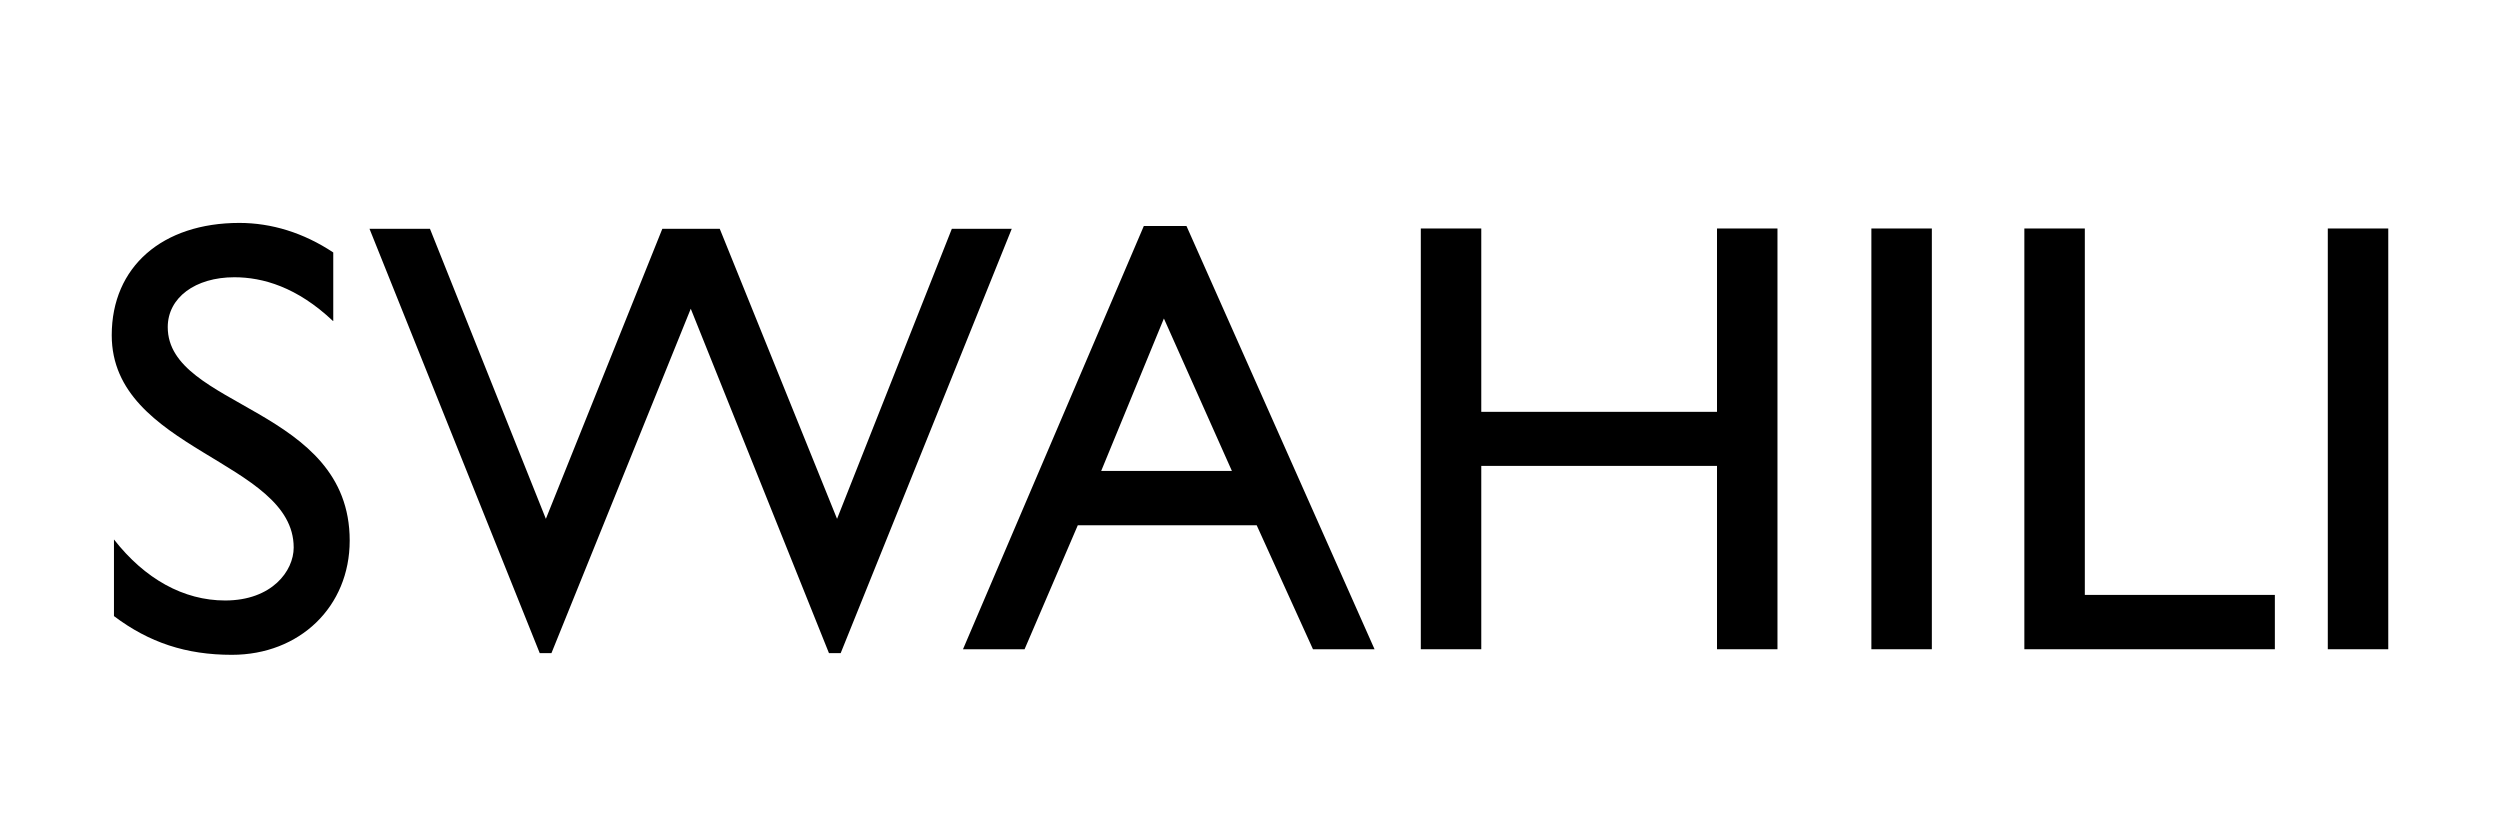 <?xml version="1.0" encoding="utf-8"?>
<!-- Generator: Adobe Illustrator 18.0.0, SVG Export Plug-In . SVG Version: 6.00 Build 0)  -->
<!DOCTYPE svg PUBLIC "-//W3C//DTD SVG 1.1//EN" "http://www.w3.org/Graphics/SVG/1.1/DTD/svg11.dtd">
<svg version="1.1" id="Layer_1" xmlns="http://www.w3.org/2000/svg" xmlns:xlink="http://www.w3.org/1999/xlink" x="0px" y="0px"
	 width="89.72px" height="30px" viewBox="2140.59 -4.21 89.72 30" style="enable-background:new 2140.59 -4.21 89.72 30;"
	 xml:space="preserve">
<style type="text/css">
	.st0{fill-rule:evenodd;clip-rule:evenodd;}
</style>
<g>
	<path d="M2152.54,7.31c-1.29-1.22-2.52-1.57-3.54-1.57c-1.4,0-2.39,0.73-2.39,1.79c0,2.9,6.53,2.86,6.53,7.66
		c0,2.37-1.79,4.1-4.23,4.1c-1.64,0-2.97-0.44-4.23-1.39v-2.75c1.11,1.42,2.5,2.19,3.99,2.19c1.68,0,2.46-1.06,2.46-1.9
		c0-3.12-6.53-3.48-6.53-7.62c0-2.46,1.82-4.03,4.58-4.03c1.15,0,2.3,0.35,3.37,1.06V7.31z"/>
	<path d="M2170.76,19.23h-0.42l-4.96-12.36l-5,12.36h-0.42l-6.11-15.23h2.17l4.16,10.41l4.18-10.41h2.06l4.21,10.41l4.12-10.41h2.15
		L2170.76,19.23z"/>
	<path d="M2189.92,19.09h-2.21l-2.02-4.45h-6.42l-1.91,4.45h-2.21l6.49-15.19h1.53L2189.92,19.09z M2180.11,12.69h4.69l-2.44-5.47
		L2180.11,12.69z"/>
	<path d="M2204.38,19.09h-2.17v-6.58h-8.46v6.58h-2.17V3.99h2.17v6.58h8.46V3.99h2.17V19.09z"/>
	<path d="M2209.92,19.09h-2.17V3.99h2.17V19.09z"/>
	<path d="M2215.41,17.14h6.82v1.95h-8.99V3.99h2.17V17.14z"/>
	<path d="M2226.3,19.09h-2.17V3.99h2.17V19.09z"/>
</g>
</svg>
